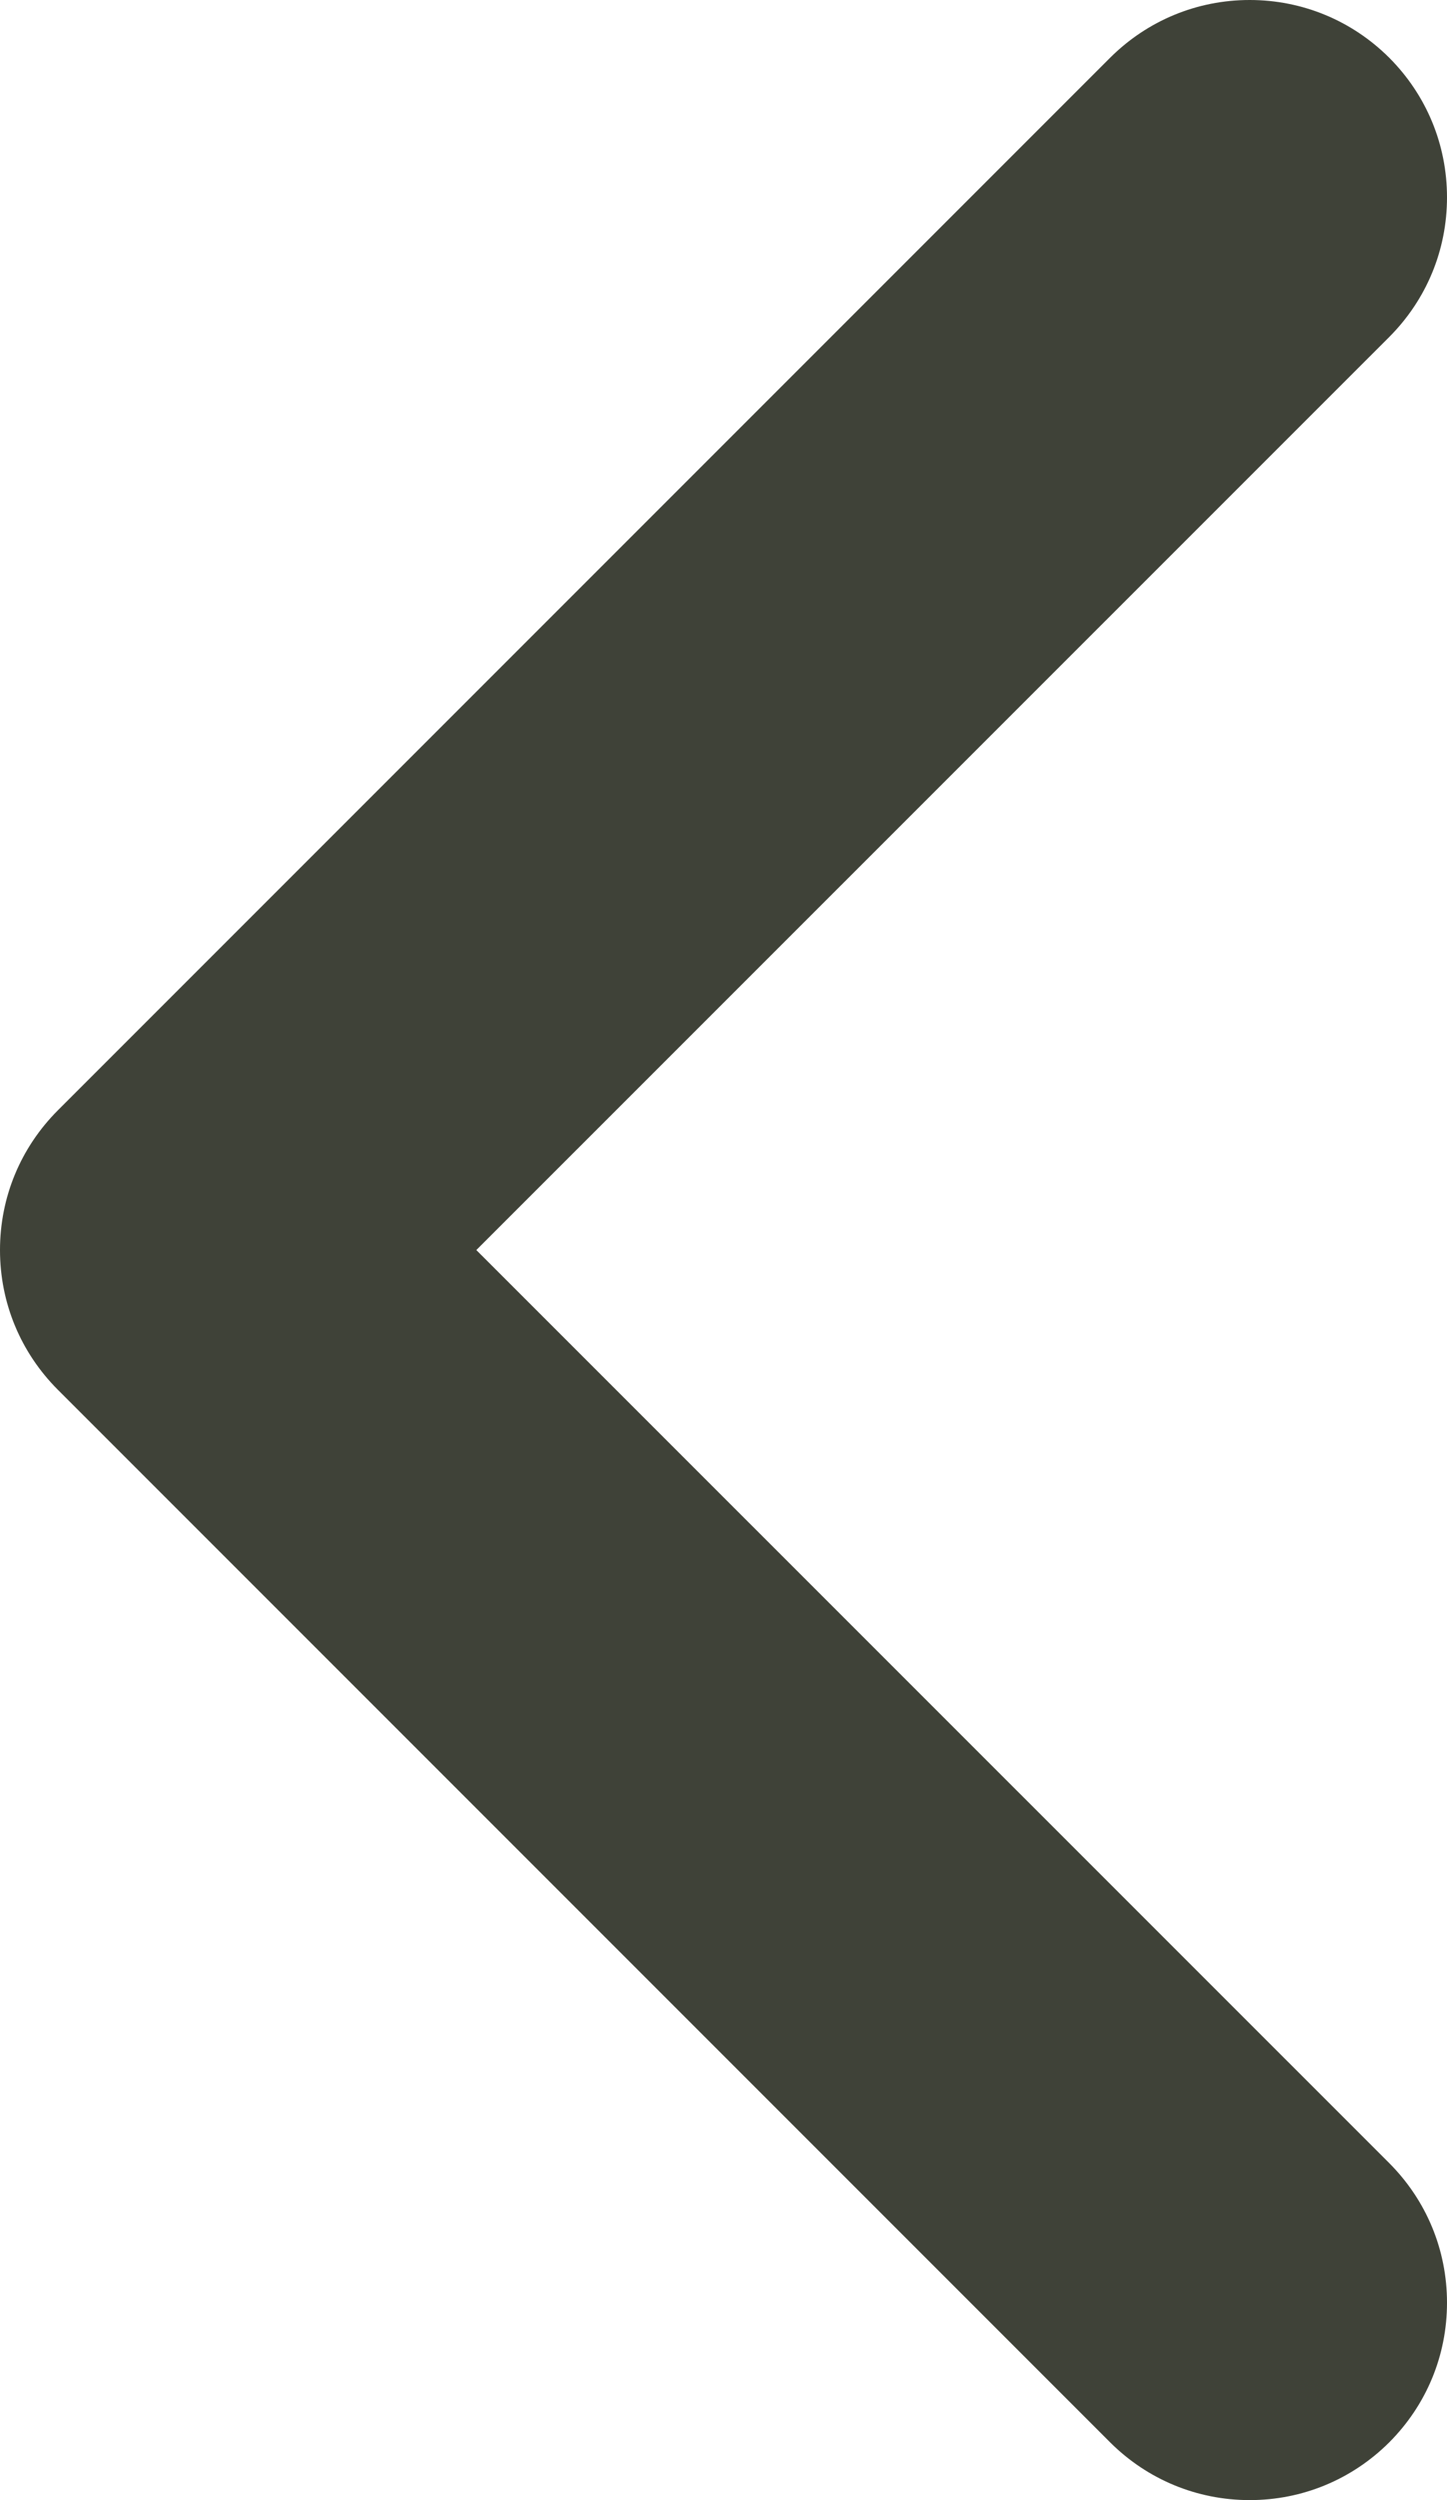 <svg width="11" height="19" viewBox="0 0 11 19" fill="none" xmlns="http://www.w3.org/2000/svg">
<g clip-path="url(#clip0_139_77)">
<path d="M9.5 19C9.1 19 8.723 18.844 8.439 18.561L0.439 10.561C0.156 10.277 0 9.901 0 9.5C0 9.099 0.156 8.723 0.439 8.439L8.439 0.439C8.723 0.156 9.1 0 9.5 0C9.9 0 10.277 0.156 10.561 0.439C10.844 0.723 11 1.099 11 1.5C11 1.901 10.844 2.277 10.561 2.561L3.621 9.5L10.561 16.439C10.844 16.723 11 17.099 11 17.5C11 17.901 10.844 18.277 10.561 18.561C10.277 18.844 9.9 19 9.5 19Z" fill="#3F4238"/>
</g>
<defs>
<clipPath id="clip0_139_77">
<rect width="11" height="19" fill="white"/>
</clipPath>
</defs>
</svg>

